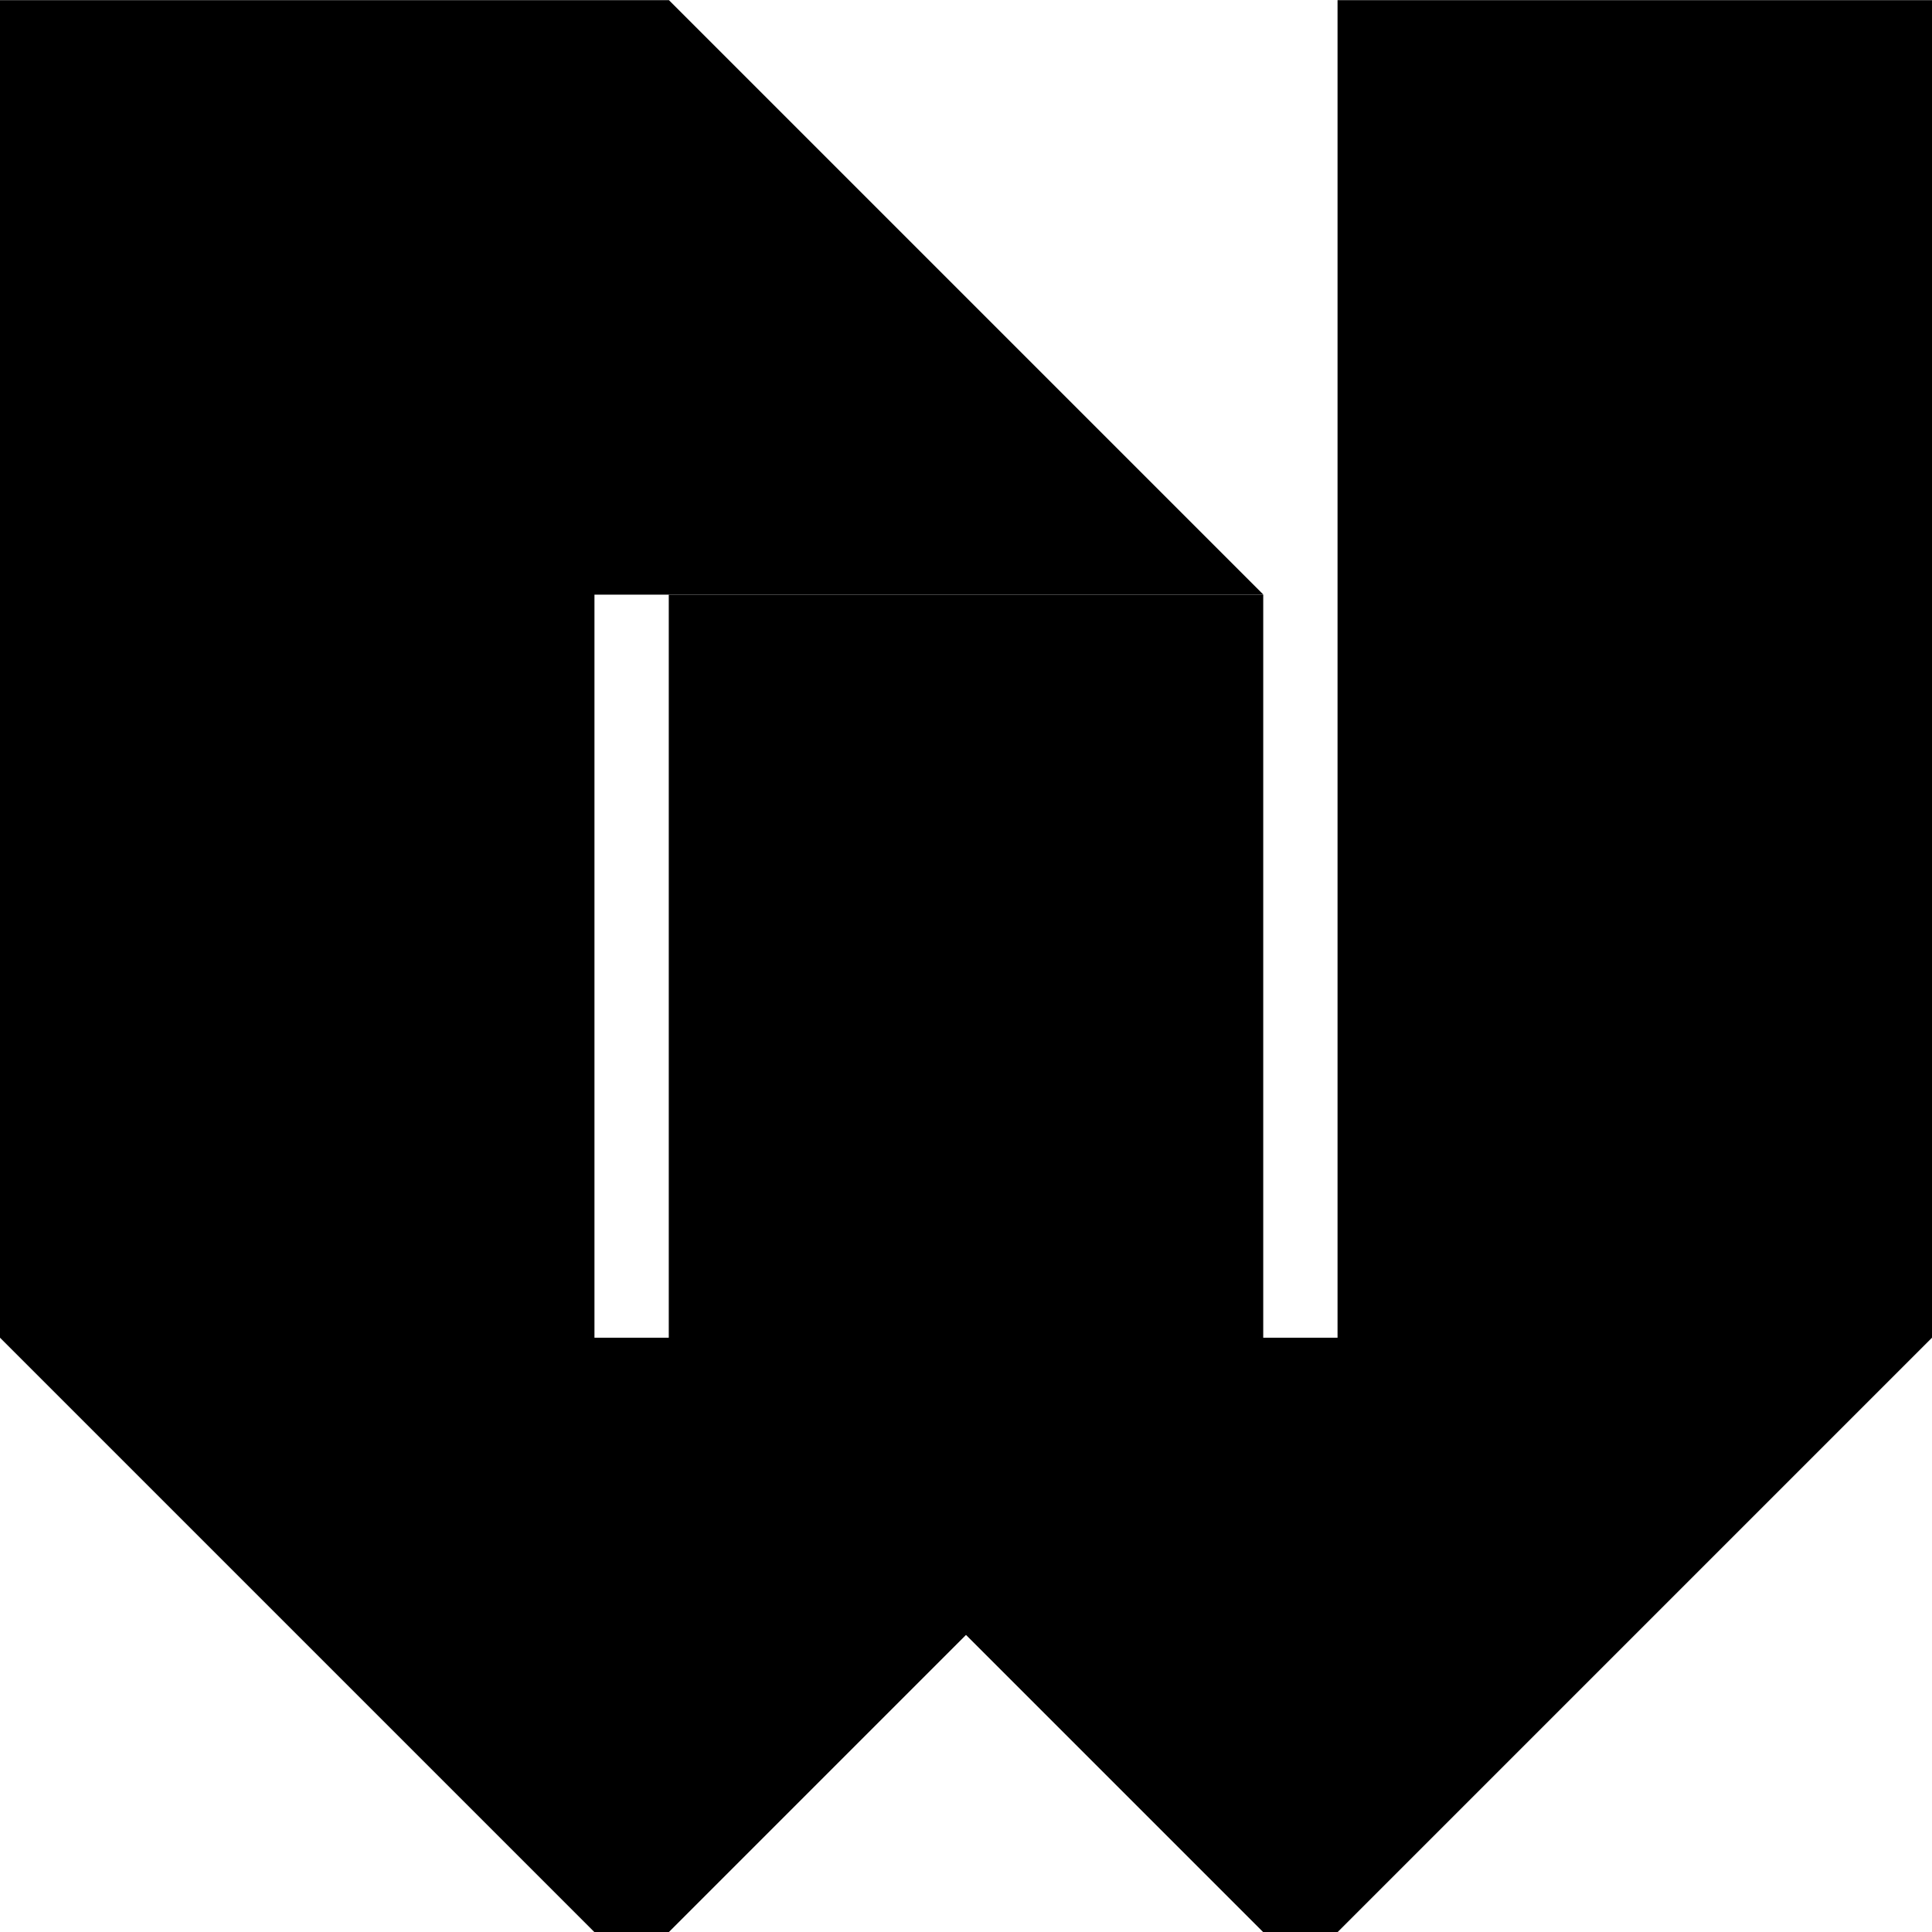 <?xml version="1.0" encoding="UTF-8"?><svg id="Layer_2" xmlns="http://www.w3.org/2000/svg" viewBox="0 0 234 234.02"><defs><style>.cls-1{fill:#000;stroke-width:0px;}</style></defs><g id="Layer_1-2"><path class="cls-1" d="M162,72.02V.02h72v72h-72ZM234,153.02v-72h-72v72h72ZM153,153.02v-72h-72v72h72ZM72,153.02v-72H0v72h72ZM72,72.02V.02H0v72h72ZM162,234.02v-72h-9v72h9ZM81,0v72h72L81,0ZM72,234.02v-72H0l72,72ZM234,162.02h-72v72l72-72ZM81,234.02v-72h-9v72h9ZM81,72.02V.02h-9v72h9ZM234,72.02h-72s0,9,0,9h72s0-9,0-9ZM234,153.02h-72s0,9,0,9h72s0-9,0-9ZM72,153.02H0s0,9,0,9h72s0-9,0-9ZM153,153.02h-72s0,9,0,9h72s0-9,0-9ZM72,72.02H0s0,9,0,9h72s0-9,0-9ZM153,72.02h-72s0,9,0,9h72s0-9,0-9ZM153,234.02v-72s-36,0-36,0v36l36,36ZM117,198.02v-36h-36s0,72,0,72l36-36Z"/></g></svg>